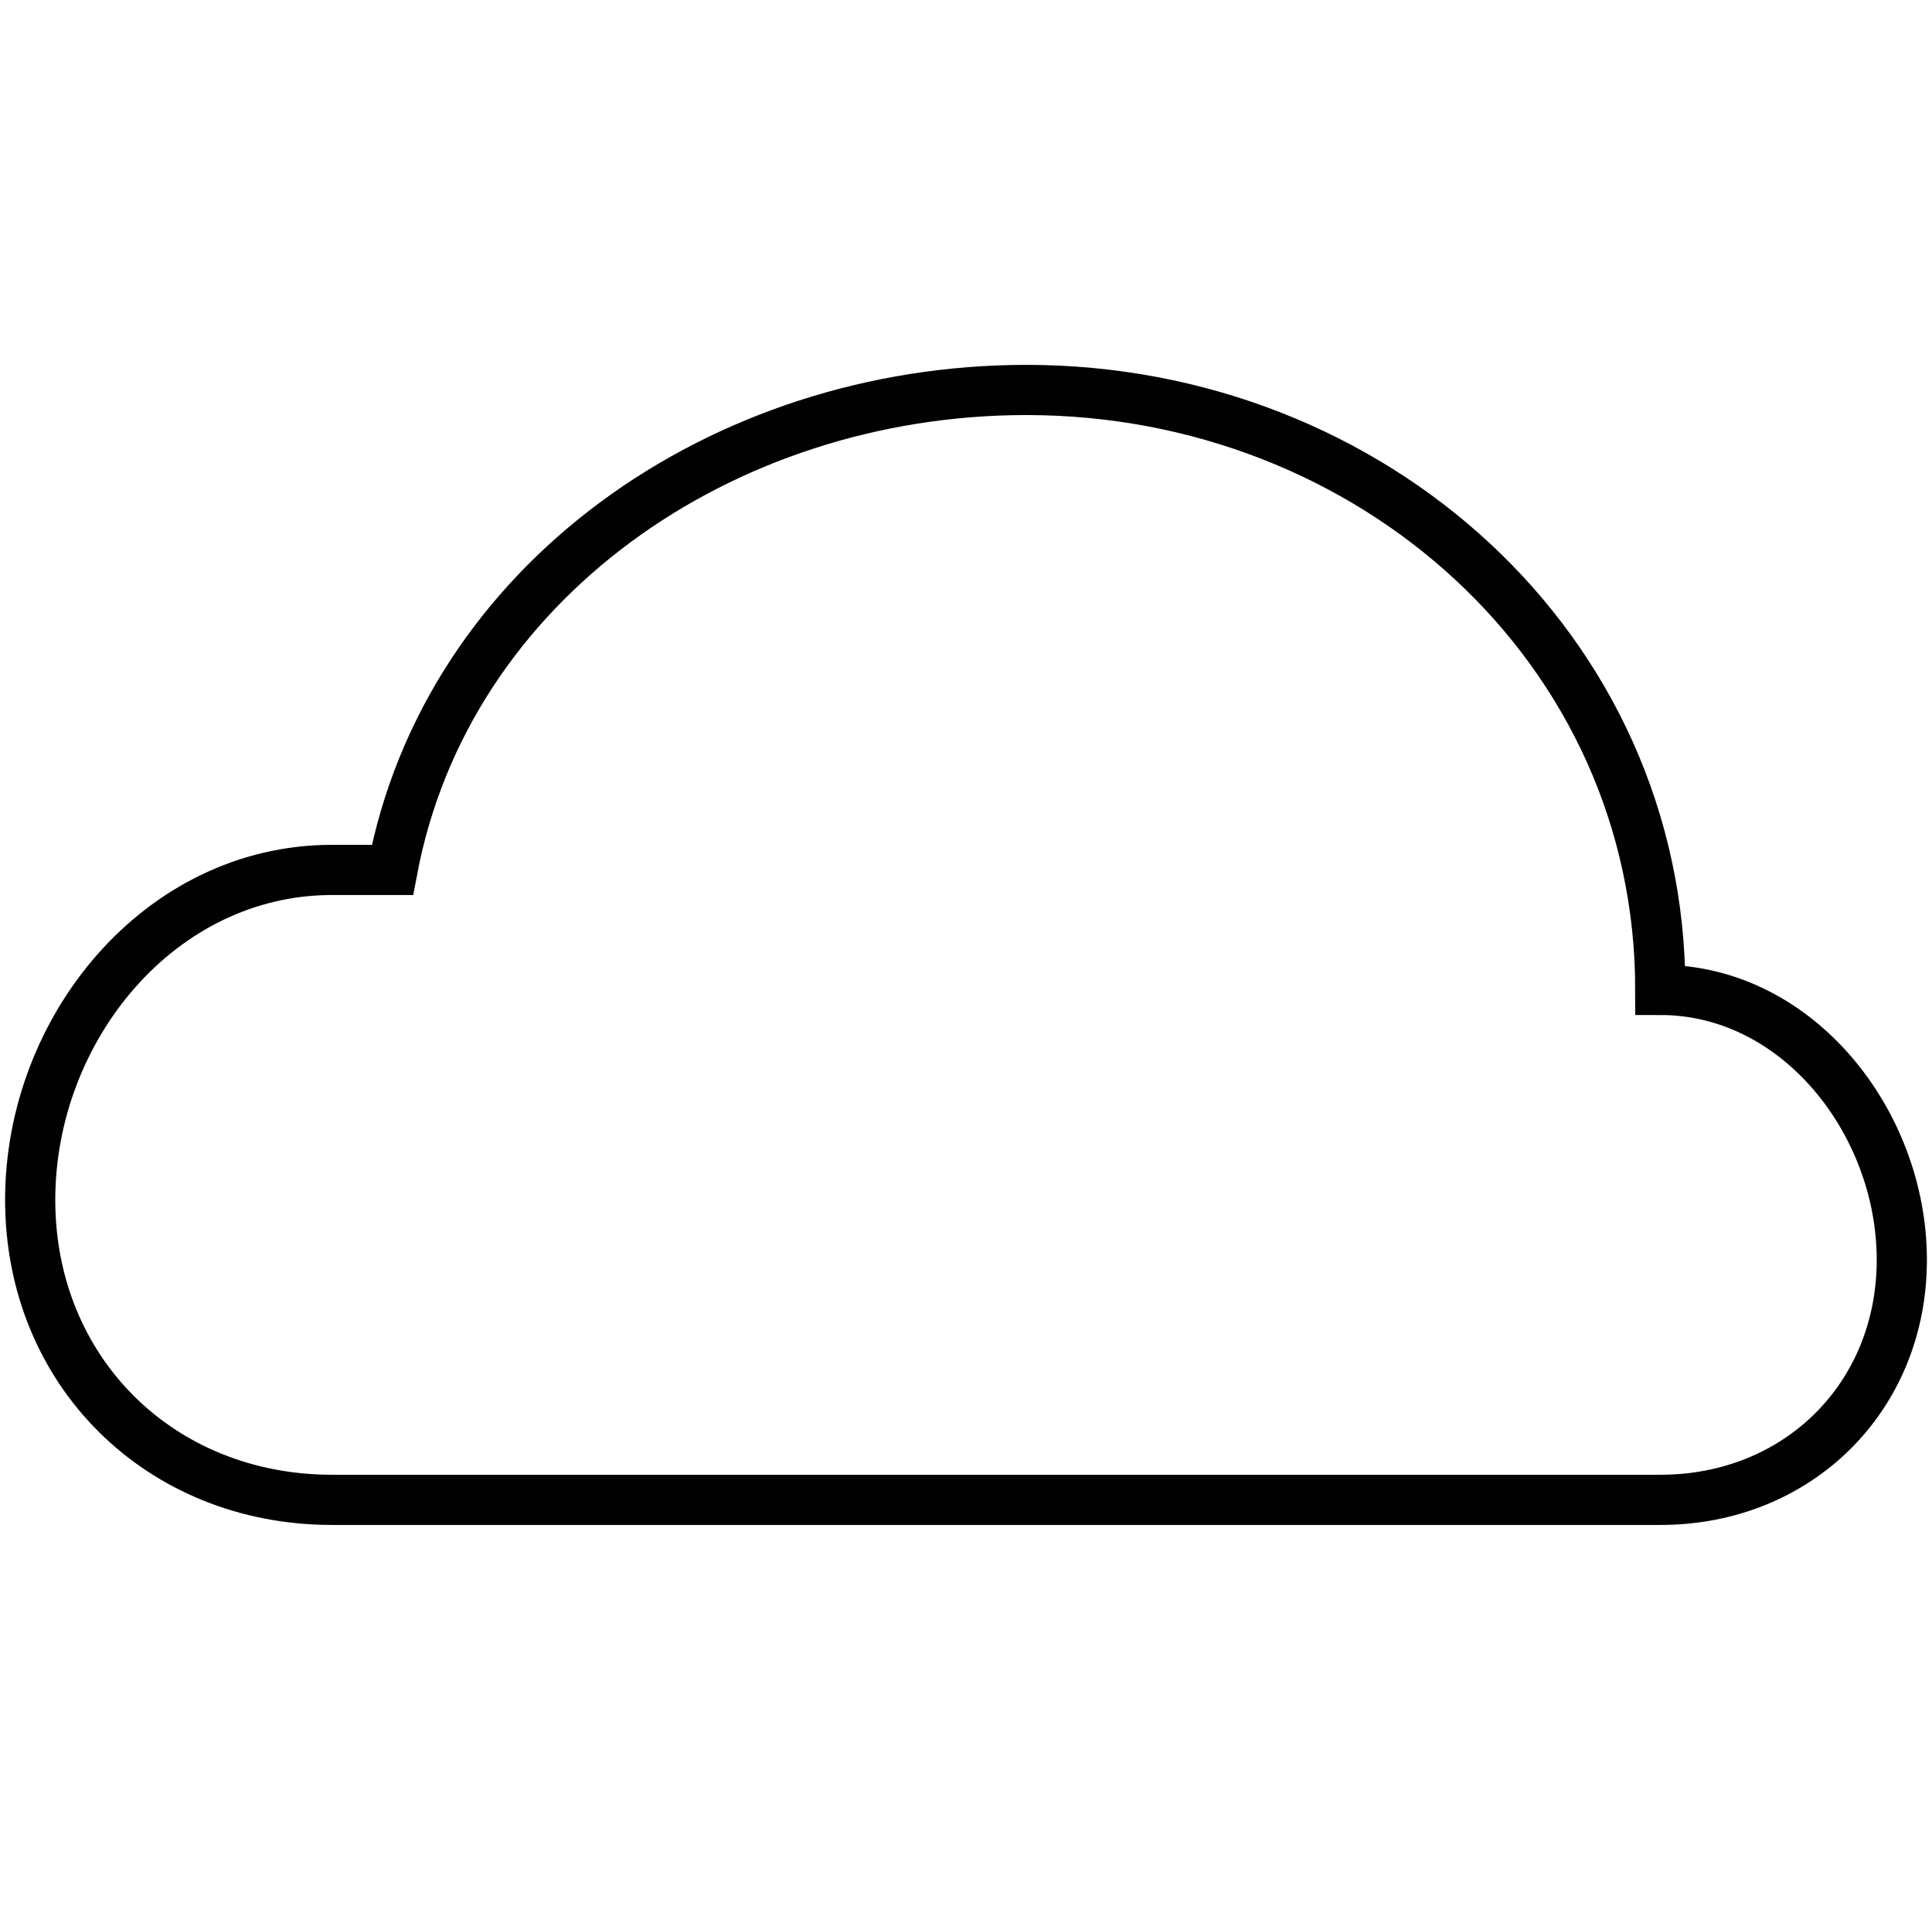 <svg width="154" height="153" viewBox="0 0 154 153" fill="none" xmlns="http://www.w3.org/2000/svg">
<path d="M132.344 119.531C143.328 119.531 151.594 111.319 151.594 100.406C151.594 89.493 143.328 78.891 132.344 78.891C132.344 51.604 109.277 31.078 81.812 31.078C57.505 31.078 35.612 46.433 31.281 69.328C31.281 69.328 28.478 69.328 26.469 69.328C12.734 69.328 2.406 81.979 2.406 95.625C2.406 109.271 12.734 119.531 26.469 119.531H132.344Z" stroke="#010101" stroke-width="4" stroke-miterlimit="10"/>
</svg>
